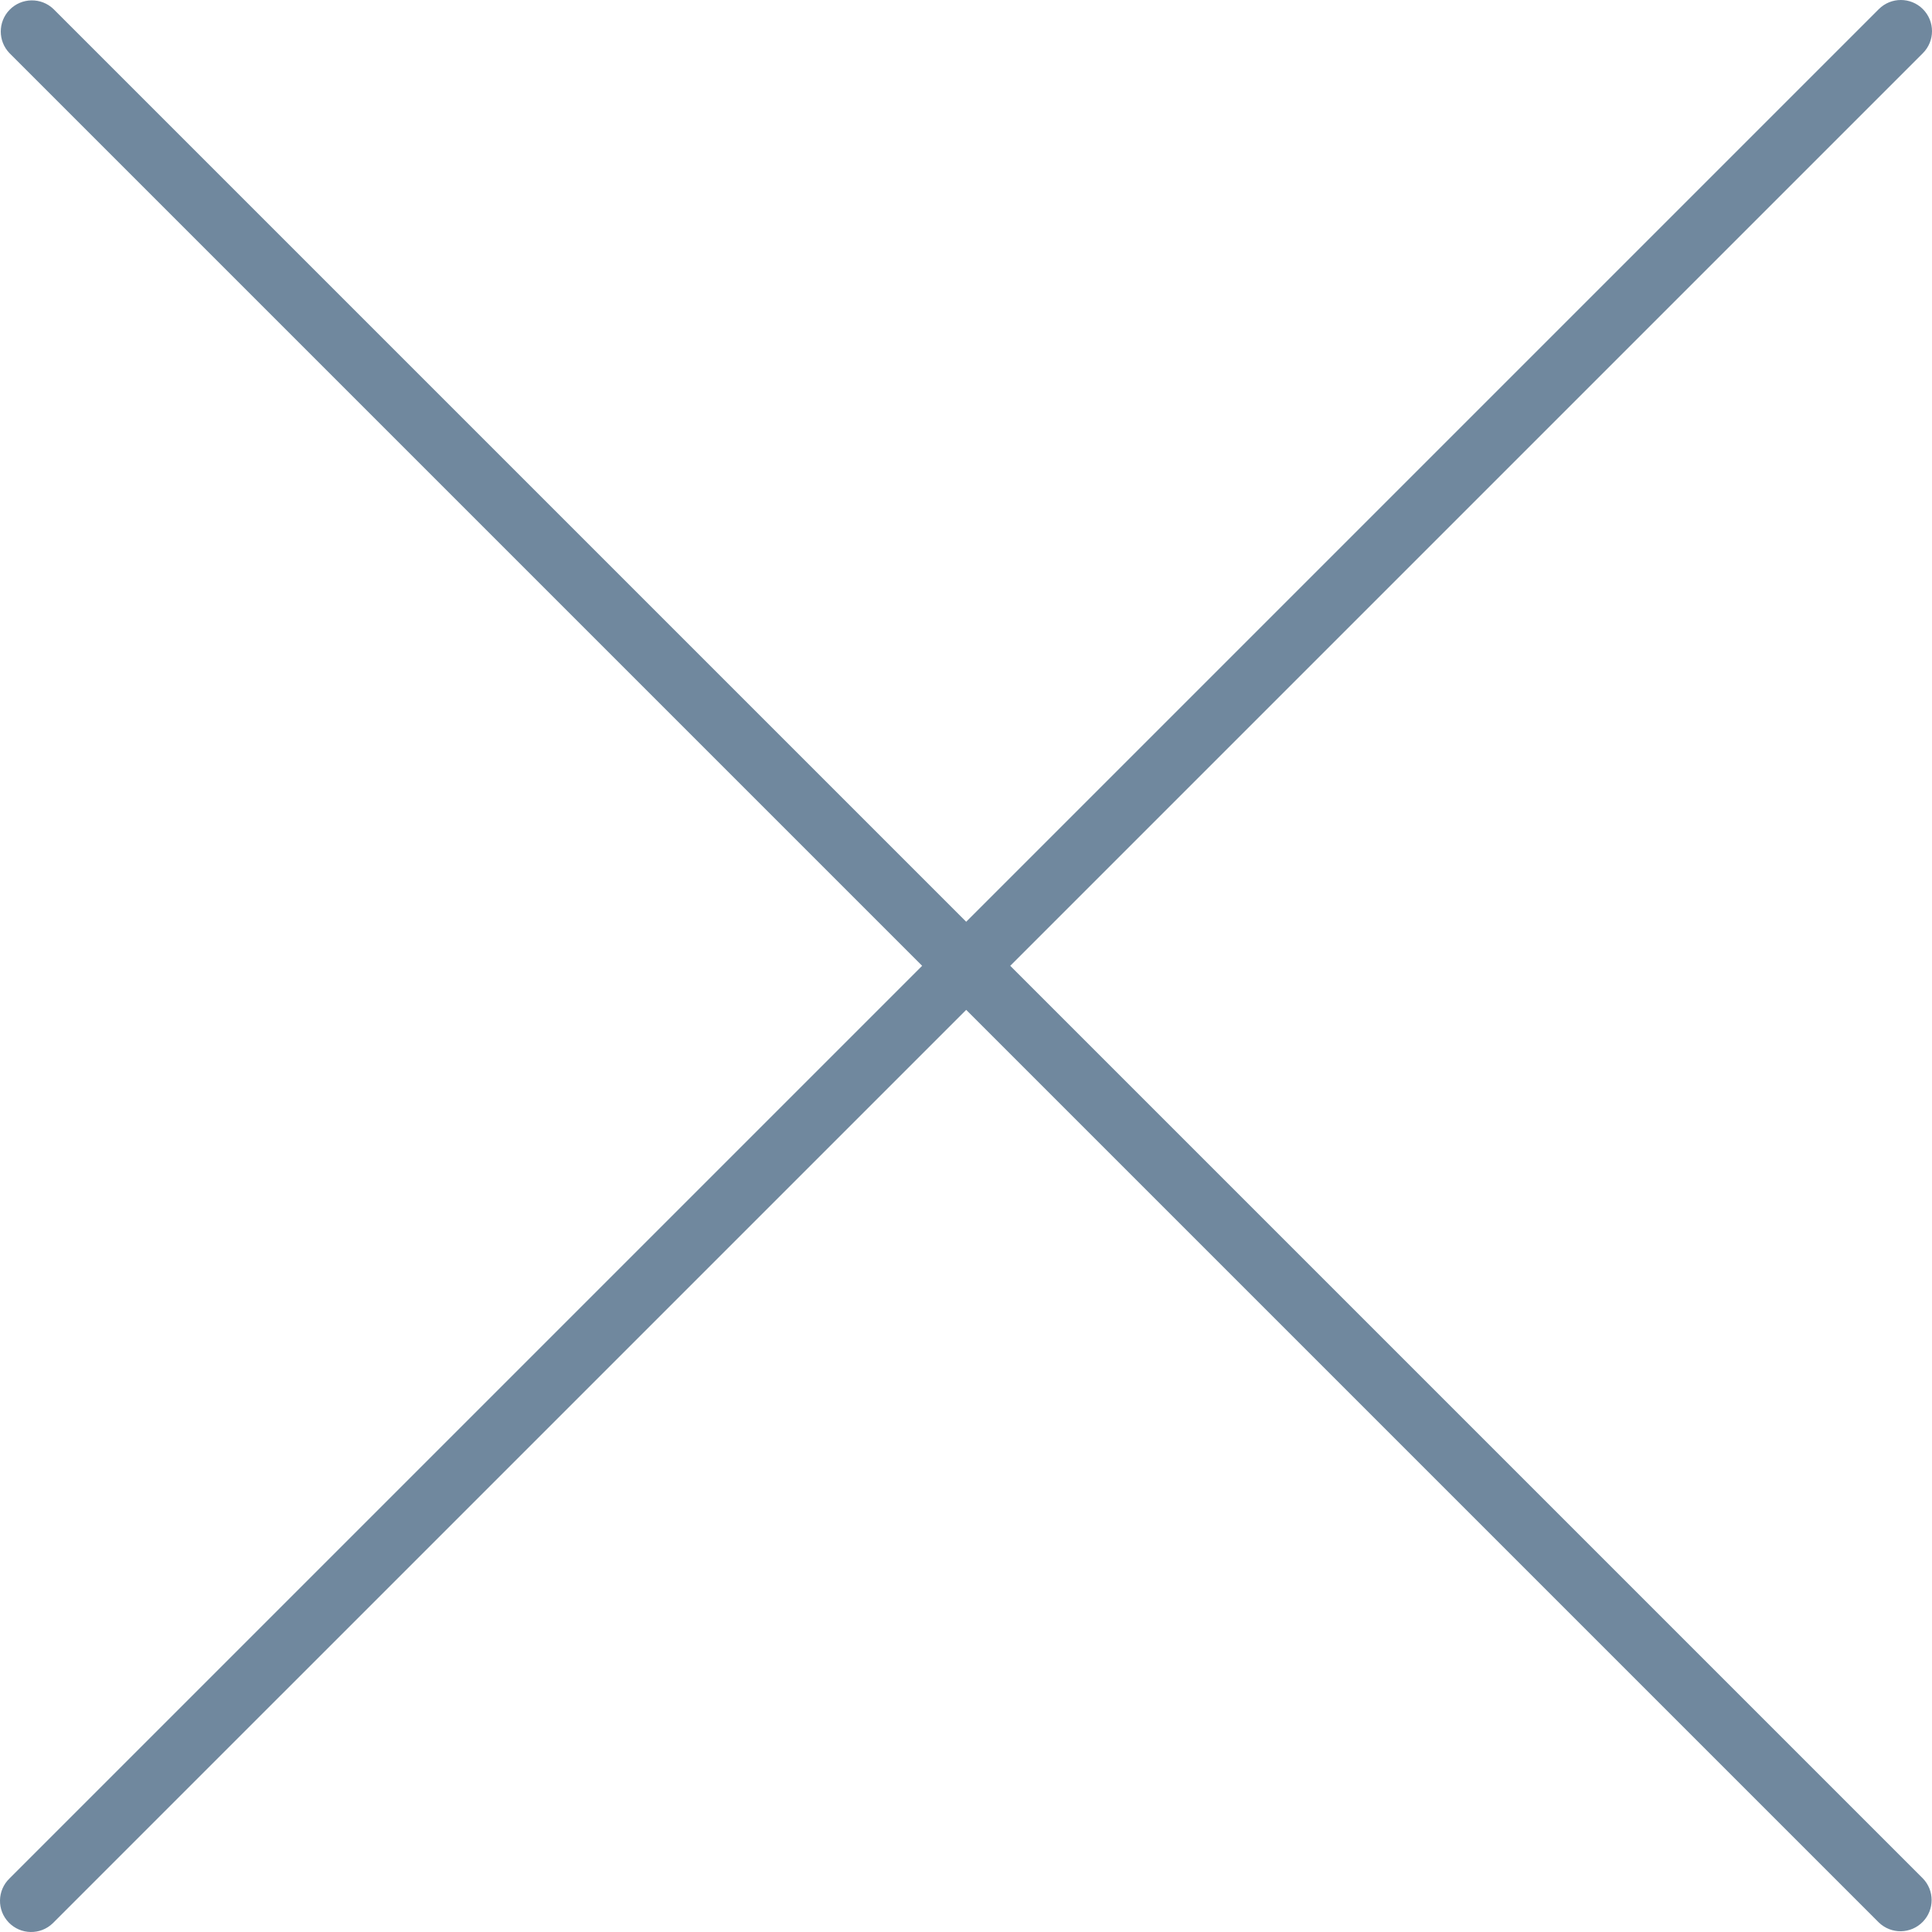 <?xml version="1.0"?>
<svg xmlns="http://www.w3.org/2000/svg" xmlns:xlink="http://www.w3.org/1999/xlink" version="1.1" id="Capa_1" x="0px" y="0px" viewBox="0 0 496.096 496.096" style="enable-background:new 0 0 496.096 496.096;" xml:space="preserve" width="16px" height="16px"><g><g>
	<g>
		<path d="M259.41,247.998L493.754,13.654c3.123-3.124,3.123-8.188,0-11.312c-3.124-3.123-8.188-3.123-11.312,0L248.098,236.686    L13.754,2.342C10.576-0.727,5.512-0.639,2.442,2.539c-2.994,3.1-2.994,8.015,0,11.115l234.344,234.344L2.442,482.342    c-3.178,3.07-3.266,8.134-0.196,11.312s8.134,3.266,11.312,0.196c0.067-0.064,0.132-0.13,0.196-0.196L248.098,259.31    l234.344,234.344c3.178,3.07,8.242,2.982,11.312-0.196c2.995-3.1,2.995-8.016,0-11.116L259.41,247.998z" data-original="#000000" class="active-path" data-old_color="#000000" fill="#70889E"/>
	</g>
</g></g> </svg>

